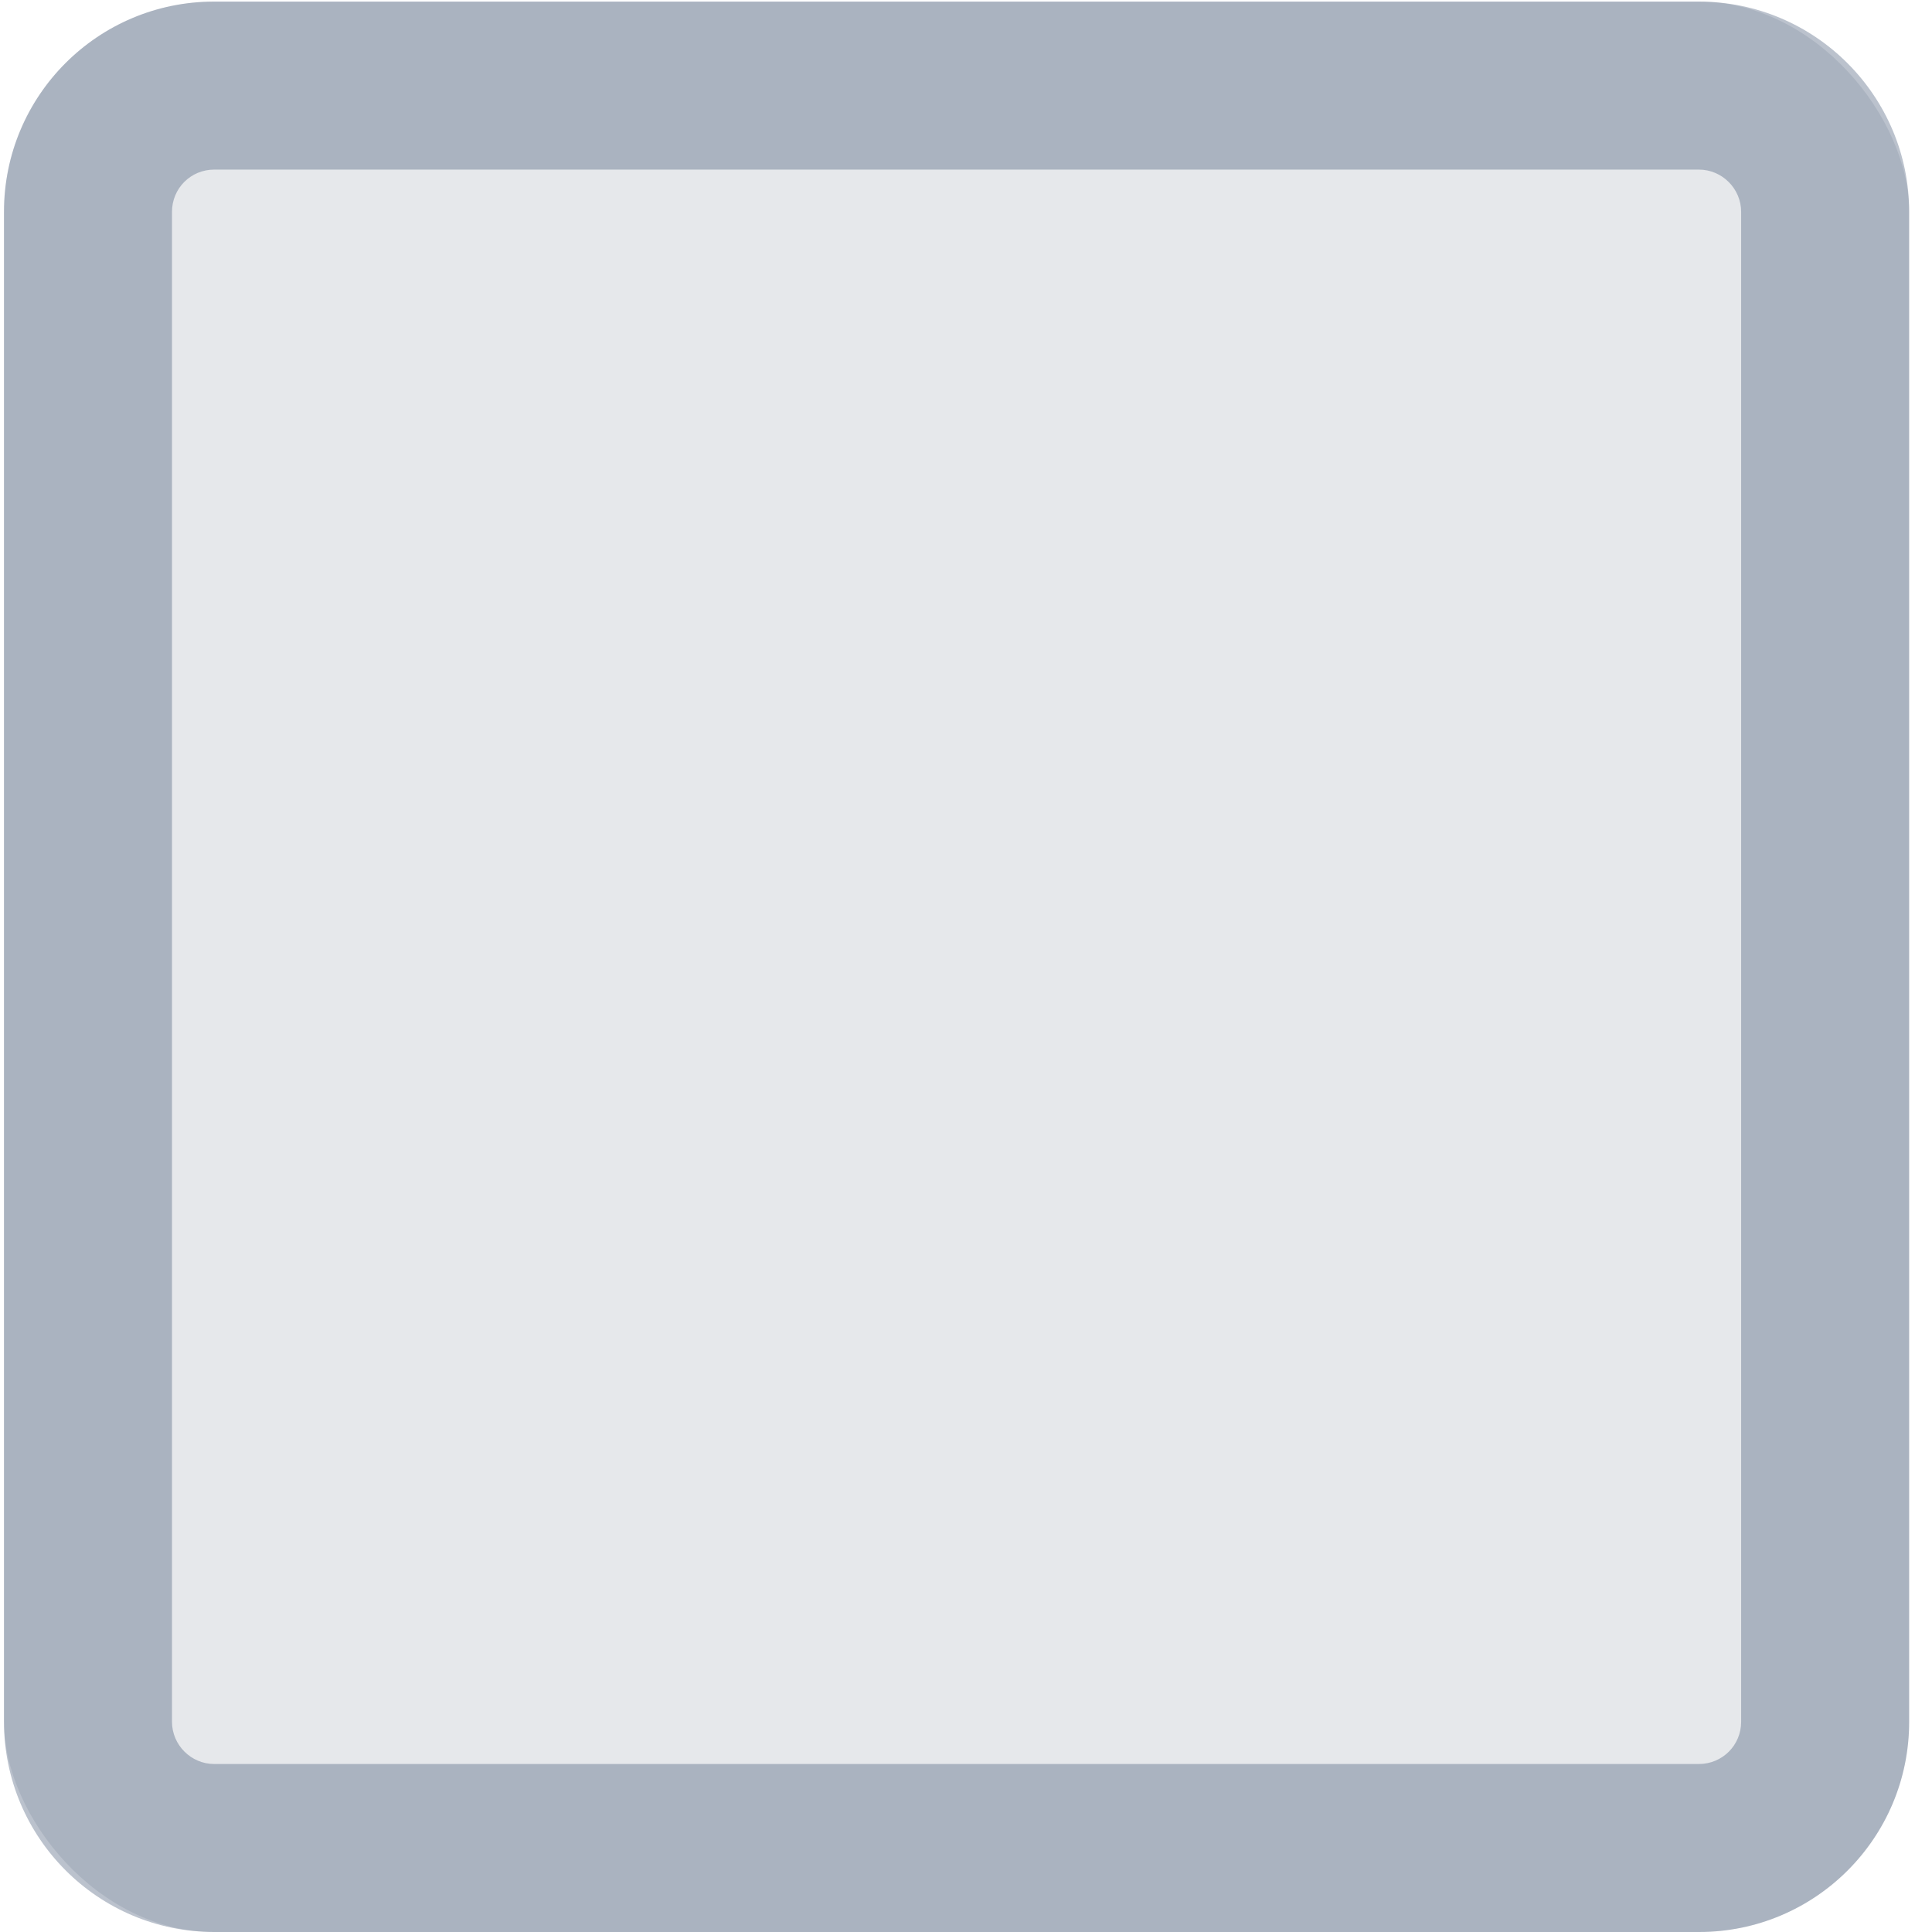 <?xml version="1.0" encoding="UTF-8" standalone="no"?>
<svg width="46px" height="46px" viewBox="0 0 46 46" version="1.1" xmlns="http://www.w3.org/2000/svg" xmlns:xlink="http://www.w3.org/1999/xlink" xmlns:sketch="http://www.bohemiancoding.com/sketch/ns">
    <!-- Generator: Sketch 3.3.3 (12081) - http://www.bohemiancoding.com/sketch -->
    <title>Rectangle 5 Copy 7 + Shape</title>
    <desc>Created with Sketch.</desc>
    <defs></defs>
    <g id="Page-1" stroke="none" stroke-width="1" fill="none" fill-rule="evenodd" sketch:type="MSPage">
        <g id="首页-copy" sketch:type="MSArtboardGroup" transform="translate(-922, -1349)">
            <g id="Rectangle-5-Copy-7-+-Shape" sketch:type="MSLayerGroup" transform="translate(922, 1349)">
                <rect id="Rectangle-5-Copy-7" opacity="0.486" fill-opacity="0.221" fill="#182741" sketch:type="MSShapeGroup" x="0.095" y="0.038" width="45.361" height="45.962" rx="5"></rect>
                <path d="M4.095,5.044 L4.095,5.044 L4.095,40.994 C4.095,41.546 4.548,42 5.101,42 L40.45,42 C41.009,42 41.456,41.553 41.456,40.994 L41.456,5.044 C41.456,4.492 41.002,4.038 40.45,4.038 L5.101,4.038 C4.541,4.038 4.095,4.485 4.095,5.044 L4.095,5.044 Z M0.095,5.044 C0.095,2.279 2.329,0.038 5.101,0.038 L40.45,0.038 C43.214,0.038 45.456,2.286 45.456,5.044 L45.456,40.994 C45.456,43.759 43.222,46 40.45,46 L5.101,46 C2.336,46 0.095,43.752 0.095,40.994 L0.095,5.044 L0.095,5.044 Z" id="Shape" fill-opacity="0.337" fill="#364A6B" sketch:type="MSShapeGroup"></path>
            </g>
        </g>
    </g>
</svg>